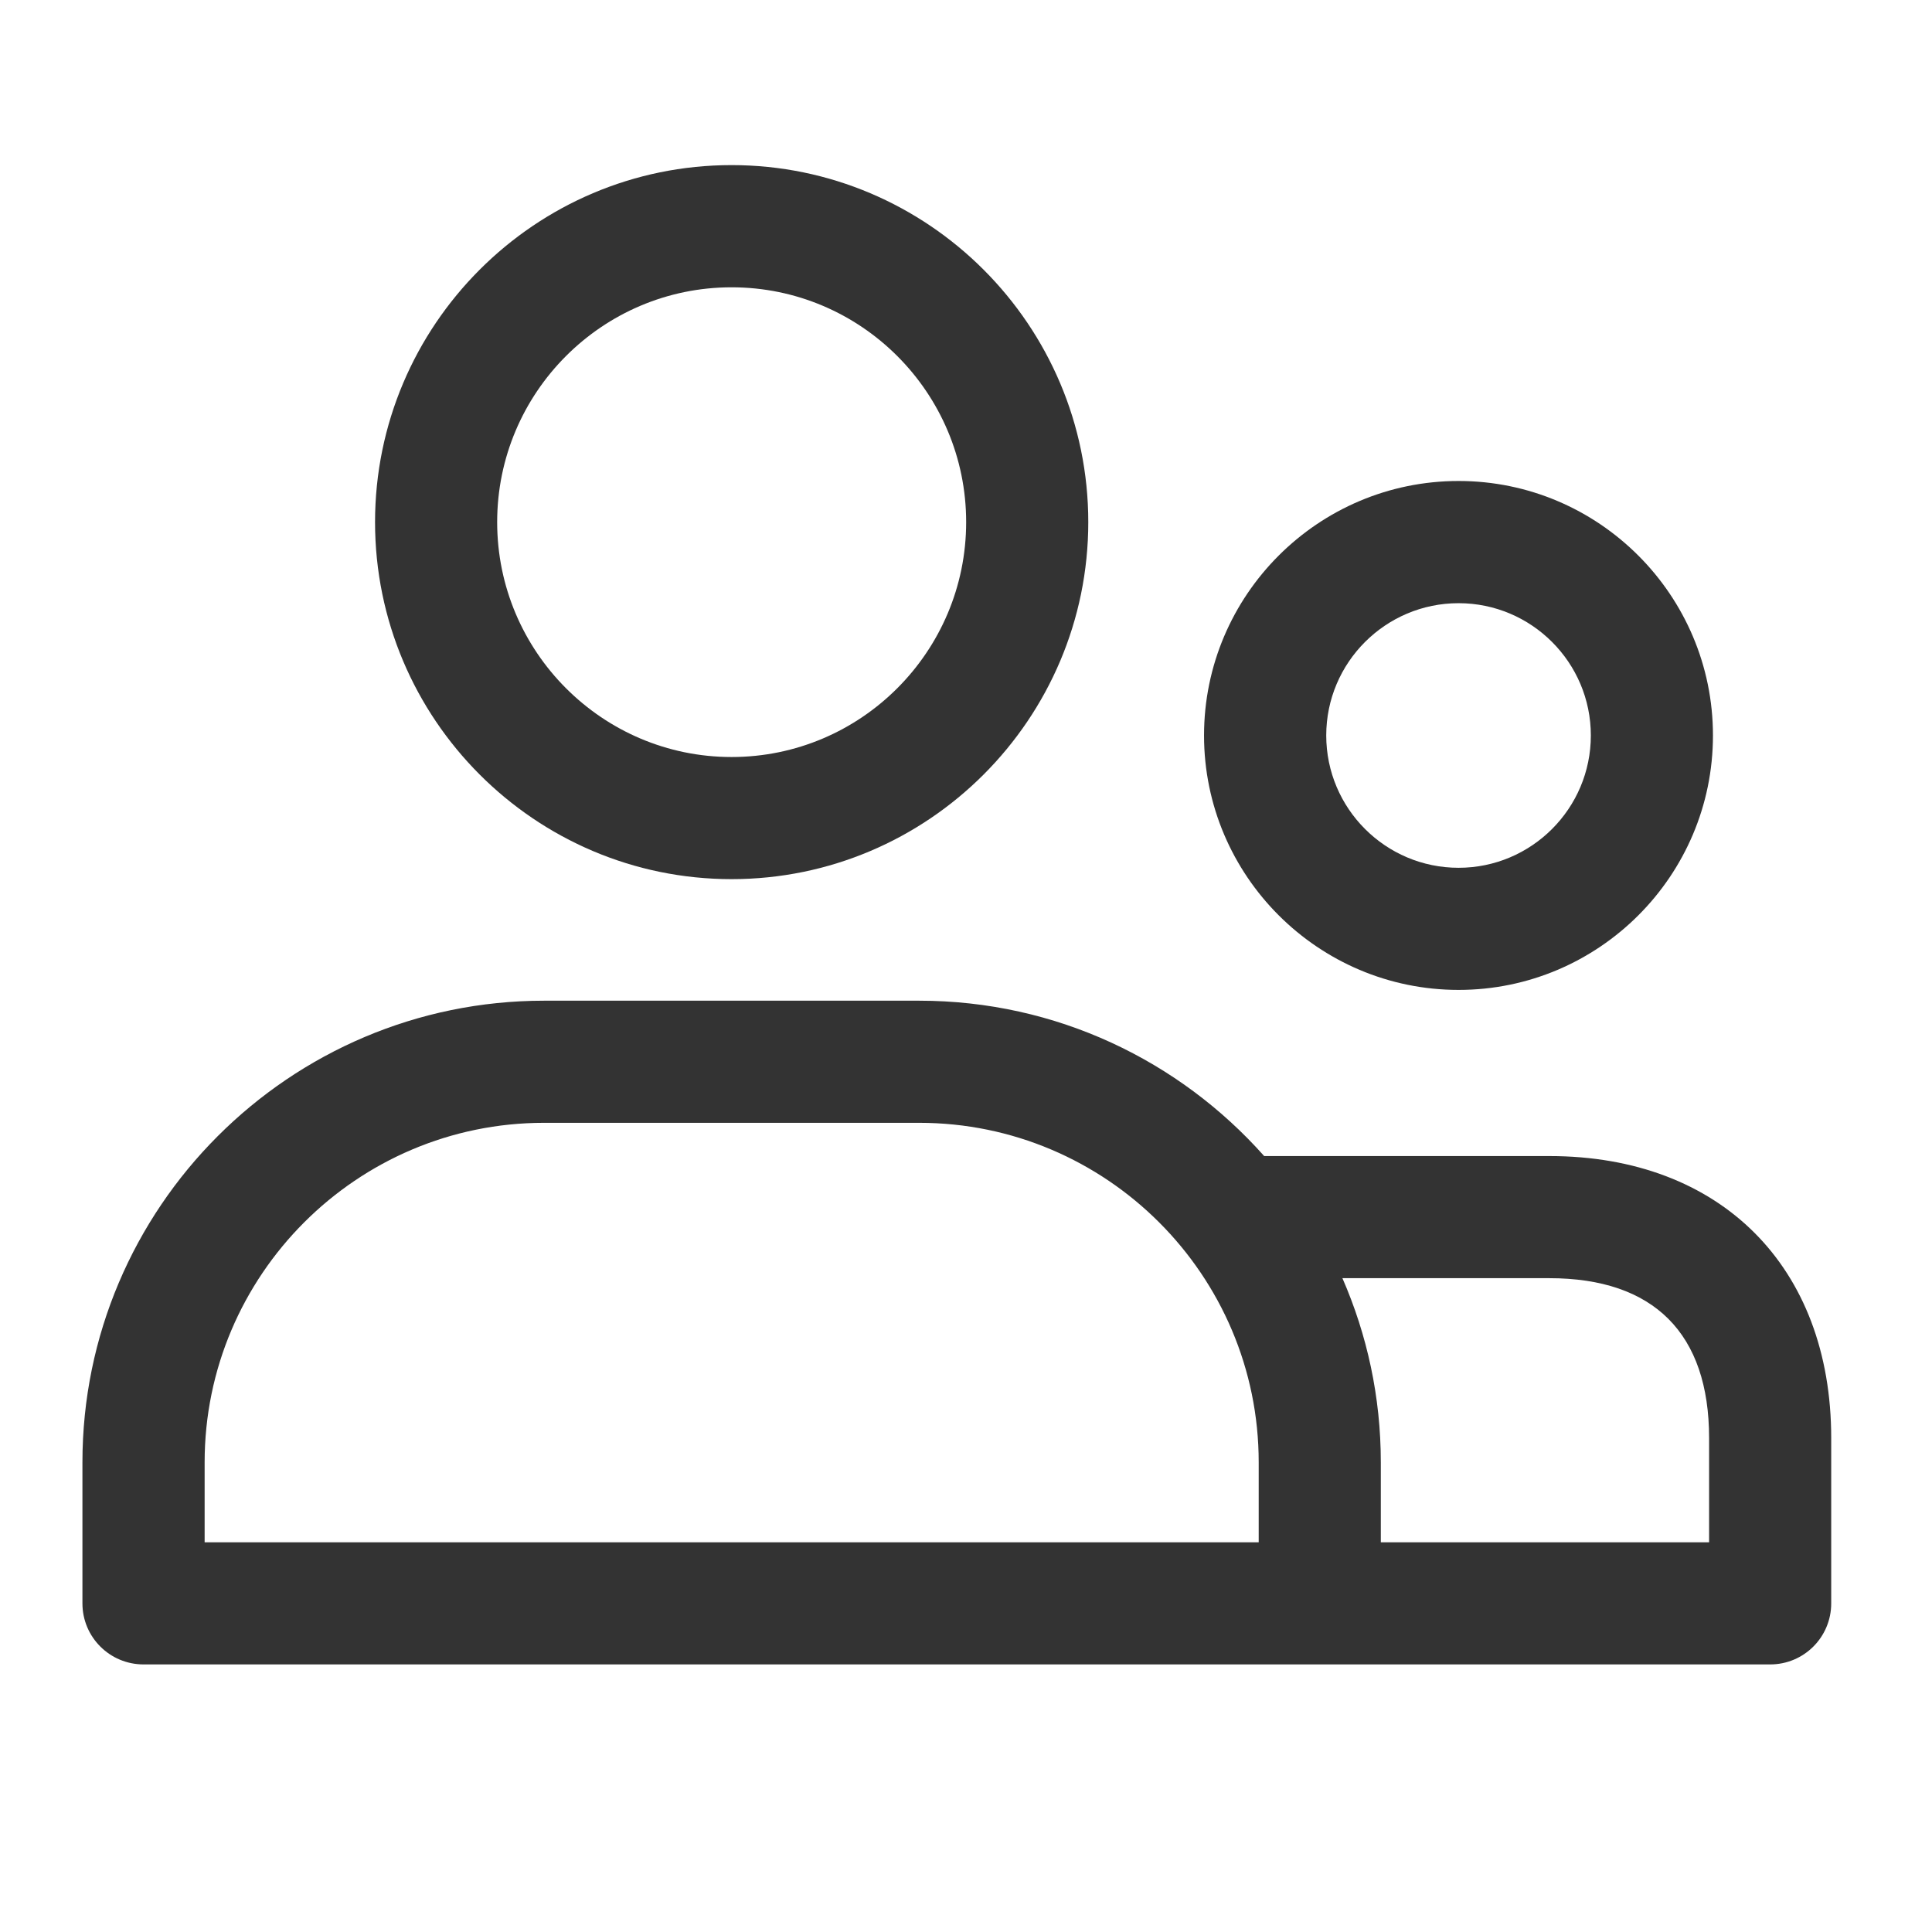<?xml version="1.0" encoding="UTF-8"?>
<svg width="24px" height="24px" viewBox="0 0 24 24" version="1.1" xmlns="http://www.w3.org/2000/svg" xmlns:xlink="http://www.w3.org/1999/xlink">
    <!-- Generator: Sketch 57.1 (83088) - https://sketch.com -->
    <title>share_01</title>
    <desc>Created with Sketch.</desc>
    <g id="share_01" stroke="none" stroke-width="1" fill="none" fill-rule="evenodd">
        <g id="Group" transform="translate(1, 2)" fill="#333333" fill-rule="nonzero">
            <path d="M8.088,8.921 C10.531,8.921 12.519,6.932 12.519,4.486 C12.519,2.04 10.531,0.051 8.088,0.051 C5.646,0.051 3.659,2.04 3.659,4.486 C3.659,6.932 5.646,8.921 8.088,8.921 Z M8.088,1.569 C9.695,1.569 11.002,2.877 11.002,4.486 C11.002,6.095 9.695,7.404 8.088,7.404 C6.482,7.404 5.176,6.095 5.176,4.486 C5.176,2.877 6.482,1.569 8.088,1.569 Z" id="Shape"></path>
            <path d="M18.246,12.361 L14.704,12.361 C13.653,11.178 12.122,10.431 10.418,10.431 L5.759,10.431 C2.597,10.431 0.024,13.004 0.024,16.165 L0.024,17.918 C0.024,18.337 0.364,18.676 0.783,18.676 L11.193,18.676 L15.395,18.676 L20.99,18.676 C21.409,18.676 21.748,18.337 21.748,17.918 L21.748,15.864 C21.748,13.736 20.374,12.361 18.246,12.361 Z M14.636,17.159 L11.193,17.159 L1.542,17.159 L1.542,16.165 C1.542,13.84 3.434,11.948 5.759,11.948 L10.418,11.948 C12.744,11.948 14.636,13.84 14.636,16.165 L14.636,17.159 Z M20.231,17.159 L16.153,17.159 L16.153,16.165 C16.153,15.352 15.982,14.579 15.676,13.878 L18.246,13.878 C19.545,13.878 20.231,14.565 20.231,15.864 L20.231,17.159 L20.231,17.159 Z" id="Shape"></path>
            <path d="M17.119,10.297 C18.862,10.297 20.279,8.879 20.279,7.136 C20.279,5.394 18.862,3.975 17.119,3.975 C15.375,3.975 13.957,5.393 13.957,7.136 C13.957,8.879 15.376,10.297 17.119,10.297 Z M17.119,5.493 C18.025,5.493 18.762,6.23 18.762,7.136 C18.762,8.043 18.025,8.78 17.119,8.78 C16.212,8.78 15.475,8.043 15.475,7.136 C15.475,6.23 16.212,5.493 17.119,5.493 Z" id="Shape"></path>
        </g>
    </g>
</svg>